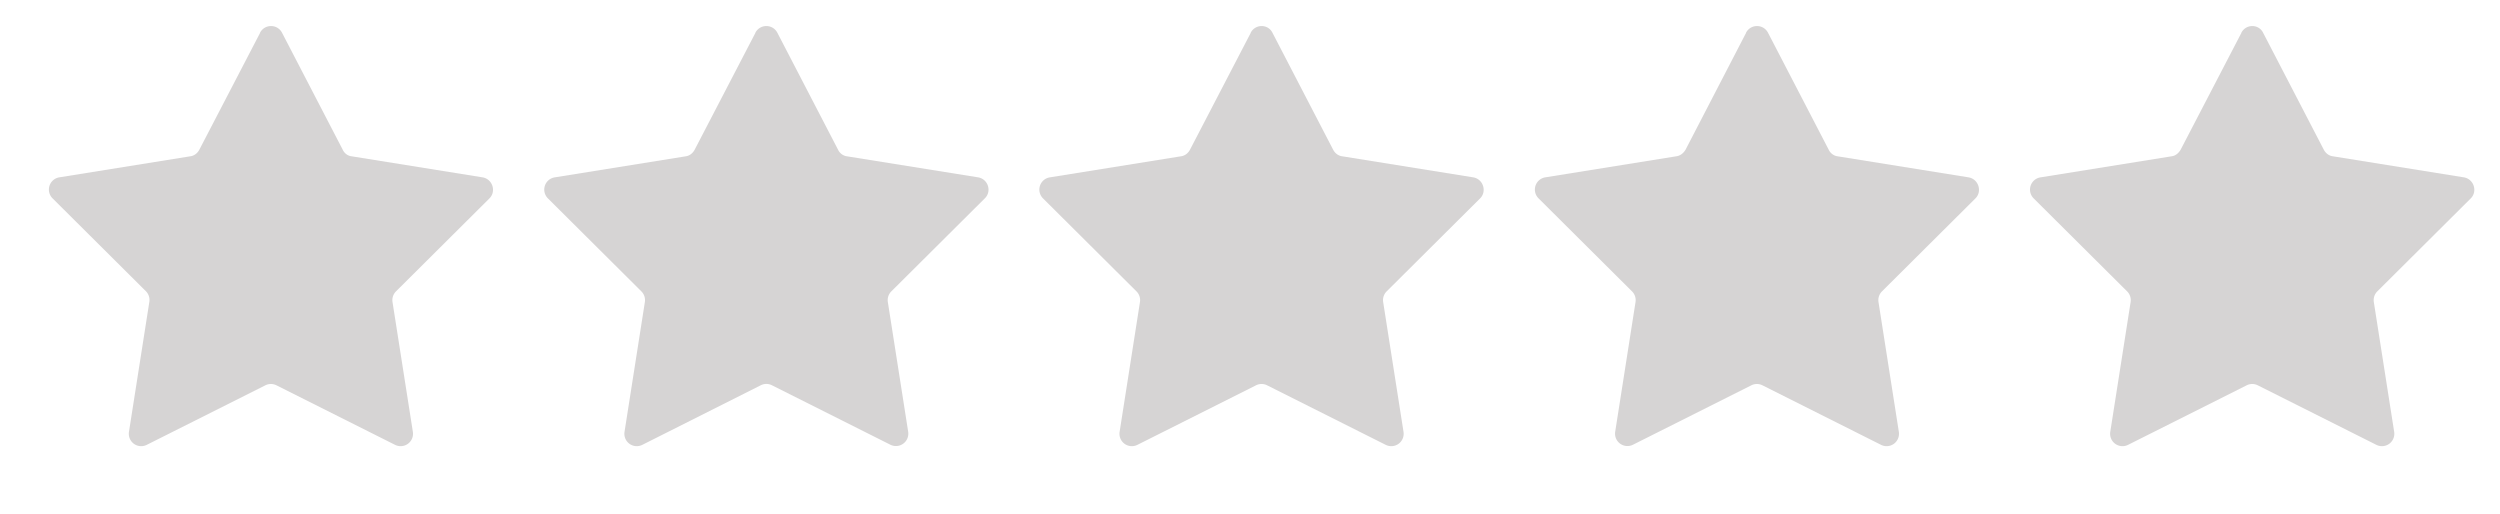 <svg xmlns="http://www.w3.org/2000/svg" width="107" height="22" fill="none"><path fill="#d6d4d4" d="M11.13 1.4c.2-.38.74-.38.94 0l2.6 5.01c.07.15.21.26.38.28l5.6.9c.43.07.6.6.3.9l-4 3.98a.53.53 0 0 0-.15.46l.87 5.55a.53.53 0 0 1-.76.56l-5.08-2.55a.53.53 0 0 0-.47 0l-5.08 2.55a.53.53 0 0 1-.76-.56l.87-5.55a.53.53 0 0 0-.14-.46l-4-3.98a.53.53 0 0 1 .29-.9l5.6-.9c.17-.02.31-.13.39-.28l2.6-5ZM32.33 1.4c.2-.38.74-.38.94 0l2.6 5.01c.07.15.22.26.38.28l5.61.9c.43.07.6.6.29.9l-4 3.98a.53.53 0 0 0-.15.46l.87 5.55a.53.53 0 0 1-.75.56l-5.08-2.55a.53.53 0 0 0-.48 0l-5.07 2.55a.53.53 0 0 1-.76-.56l.87-5.55a.53.53 0 0 0-.15-.46l-4-3.98a.53.53 0 0 1 .3-.9l5.6-.9c.16-.02.3-.13.38-.28l2.6-5ZM53.53 1.4c.2-.38.74-.38.93 0l2.6 5.01c.08.15.22.26.39.28l5.6.9c.43.07.6.6.3.9l-4 3.98a.53.53 0 0 0-.15.46l.87 5.55a.53.53 0 0 1-.76.56l-5.08-2.55a.53.53 0 0 0-.47 0l-5.08 2.55a.53.53 0 0 1-.76-.56l.87-5.55a.53.53 0 0 0-.15-.46l-4-3.98a.53.53 0 0 1 .3-.9l5.6-.9c.17-.02.31-.13.39-.28l2.6-5ZM74.73 1.4c.2-.38.74-.38.94 0l2.6 5.01c.07.15.22.26.38.28l5.6.9c.43.07.6.6.3.9l-4 3.98a.53.53 0 0 0-.15.46l.87 5.55a.53.53 0 0 1-.76.56l-5.08-2.55a.53.53 0 0 0-.47 0l-5.08 2.55a.53.53 0 0 1-.75-.56l.87-5.55a.53.53 0 0 0-.15-.46l-4-3.98a.53.53 0 0 1 .29-.9l5.6-.9c.17-.02.31-.13.4-.28l2.59-5ZM95.93 1.4c.2-.38.74-.38.93 0l2.6 5.01c.08.15.22.26.39.28l5.6.9c.43.07.6.6.3.9l-4 3.98a.53.53 0 0 0-.15.46l.87 5.55a.53.53 0 0 1-.76.56l-5.08-2.55a.53.53 0 0 0-.47 0l-5.08 2.55a.53.53 0 0 1-.76-.56l.87-5.55a.53.53 0 0 0-.15-.46l-4-3.98a.53.53 0 0 1 .3-.9l5.6-.9c.17-.02.3-.13.39-.28l2.6-5Z"/></svg>
